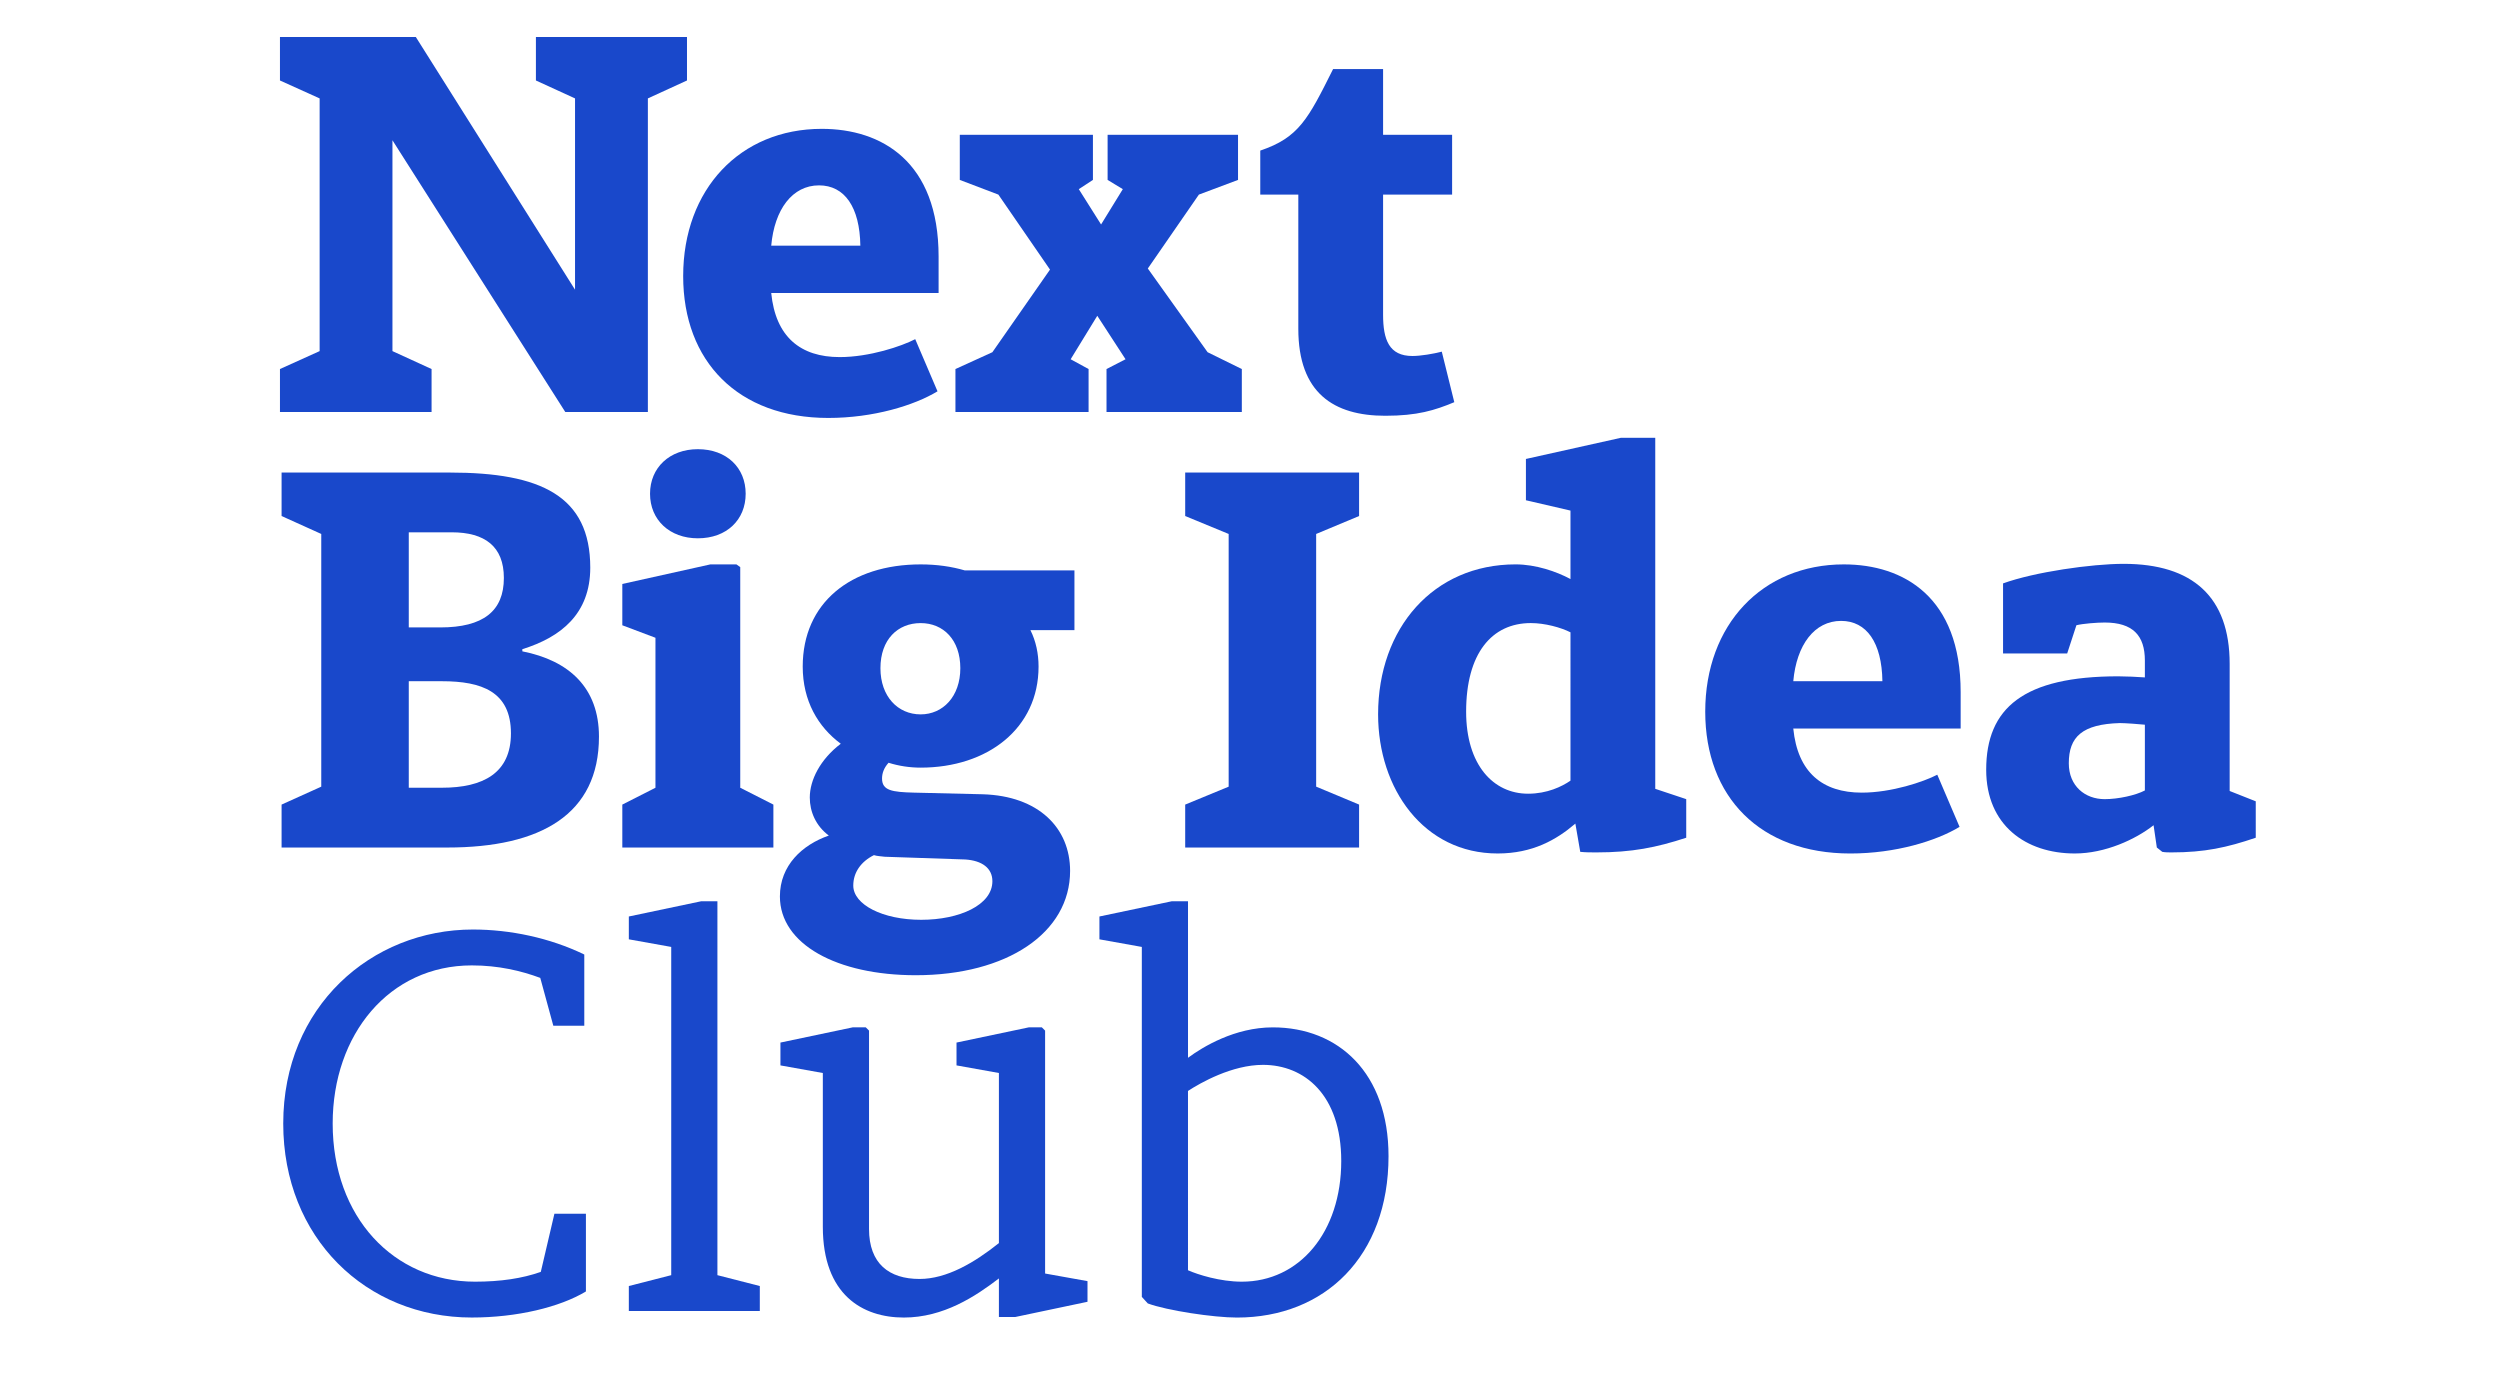 <?xml version="1.0" encoding="utf-8"?>
<!-- Generator: Adobe Illustrator 25.0.0, SVG Export Plug-In . SVG Version: 6.00 Build 0)  -->
<svg version="1.1" id="Layer_1" xmlns="http://www.w3.org/2000/svg" xmlns:xlink="http://www.w3.org/1999/xlink" x="0px" y="0px"
	 viewBox="0 0 1351 742" style="enable-background:new 0 0 1351 742;" xml:space="preserve">
<style type="text/css">
	.st0{fill:#1948CB;}
</style>
<g>
	<g>
		<path class="st0" d="M305.47,222.63L212.08,75.8v113.94l21.14,9.69v23.2h-81.93v-23.2l21.44-9.69V53.18l-21.44-9.69V20h73.42
			l86.04,136.56V53.18l-21.14-9.69V20h81.64v23.49l-21.14,9.69v169.45H305.47z"/>
		<path class="st0" d="M506.63,211.47c-12.63,7.64-34.65,14.39-59.03,14.39c-48.75,0-78.41-30.54-78.41-76.65
			c0-46.99,30.83-79.58,74.89-79.58c32.3,0,63.14,17.62,63.14,69.01v19.68h-90.45c2.35,23.79,15.86,34.65,37,34.65
			c16.15,0,33.48-5.87,40.82-9.69L506.63,211.47z M464.93,132.77c-0.29-20.85-8.52-32.6-22.32-32.6c-14.39,0-24.08,12.92-25.84,32.6
			H464.93z"/>
		<path class="st0" d="M597.96,222.63v-23.2l10.28-5.29l-15.27-23.49l-14.39,23.49l9.69,5.29v23.2h-71.95v-23.2l19.97-9.1
			l31.13-44.64l-27.9-40.53l-20.85-7.93V72.86h71.95v24.37l-7.64,4.99l12.04,19.09l11.75-19.09l-8.22-4.99V72.86h70.48v24.37
			l-21.15,7.93l-27.6,39.94l32.3,45.23l18.5,9.1v23.2H597.96z"/>
		<path class="st0" d="M785.9,217.34c-10.57,4.41-19.97,7.34-37.3,7.34c-27.9,0-46.99-12.33-46.99-46.99v-72.54h-20.56V81.38
			c20.85-7.05,25.84-17.03,39.35-44.05h27.02v35.53h37.3v32.3h-37.3v64.9c0,13.51,3.23,22.32,15.86,22.32
			c4.41,0,11.45-1.17,15.86-2.35L785.9,217.34z"/>
		<path class="st0" d="M152.17,458v-23.2l21.44-9.69V288.55l-21.44-9.69v-23.49h91.04c49.04,0,75.77,12.63,75.77,51.39
			c0,24.96-15.86,37.59-36.71,44.05v1.17c25.26,4.99,41.41,19.68,41.41,46.11c0,41.99-31.42,59.91-81.93,59.91H152.17z
			 M237.93,339.06c23.2,0,34.36-8.81,34.36-26.73c0-17.03-10.28-24.67-28.19-24.67h-23.2v51.39H237.93z M238.81,425.69
			c22.32,0,37.3-7.93,37.3-29.37c0-22.61-15.86-28.19-37.3-28.19h-17.91v57.56H238.81z"/>
		<path class="st0" d="M336.3,458v-23.2l17.91-9.1v-81.05l-17.91-6.75v-22.32L383.87,305h14.1l2.06,1.47v119.23l17.91,9.1V458H336.3
			z M377.12,290.9c-15.27,0-25.84-9.98-25.84-24.08c0-14.09,10.57-24.08,25.84-24.08c15.56,0,25.84,9.98,25.84,24.08
			C402.96,280.91,392.68,290.9,377.12,290.9z"/>
		<path class="st0" d="M531,429.22c30.25,0.88,47.28,18.21,47.28,41.41c0,33.48-34.07,56.38-83.4,56.38
			c-42.58,0-73.42-16.74-73.42-42.58c0-16.74,12.04-27.9,26.43-32.89c-7.05-5.28-10.28-12.92-10.28-20.56
			c0-9.4,5.58-20.56,16.74-29.07c-12.33-9.11-20.56-23.2-20.56-41.7c0-34.36,25.84-55.21,63.73-55.21c8.81,0,16.74,1.17,23.79,3.23
			h59.32v32.3h-23.79c2.94,5.87,4.4,12.63,4.4,19.68c0,33.48-27.6,54.62-63.73,54.62c-5.87,0-11.75-0.88-17.33-2.64
			c-2.64,2.94-3.52,5.87-3.52,8.52c0,6.46,5.29,7.34,17.33,7.63L531,429.22z M478.14,462.99c-2.06-0.3-4.11-0.3-5.87-0.88
			c-7.05,3.52-11.16,9.4-11.16,16.45c0,10.28,15.86,18.5,36.71,18.5c20.56,0,38.47-7.93,38.47-20.85c0-7.05-5.58-11.16-14.68-11.75
			L478.14,462.99z M518.96,361.09c0-15.27-9.1-24.37-21.44-24.37c-12.33,0-21.73,8.81-21.73,24.37c0,15.27,9.4,24.96,21.73,24.96
			C509.56,386.05,518.96,376.36,518.96,361.09z"/>
		<path class="st0" d="M640.48,458v-23.2l23.49-9.69V288.55l-23.49-9.69v-23.49h93.97v23.49l-23.2,9.69V425.1l23.2,9.69V458H640.48z
			"/>
		<path class="st0" d="M911.24,452.71c-16.15,5.29-29.37,7.93-48.46,7.93c-2.94,0-5.87,0-8.81-0.3l-2.64-15.27
			c-10.28,8.81-23.2,16.15-41.99,16.15c-39.94,0-64.61-34.95-64.61-75.18c0-46.69,29.95-81.05,74.3-81.05
			c10.87,0,22.03,3.82,29.66,7.93v-37l-24.08-5.58v-22.32L876,236.57h18.5v189.71l16.74,5.58V452.71z M848.69,341.7
			c-5.29-2.64-13.8-4.99-21.44-4.99c-21.14,0-34.95,16.44-34.95,47.87c0,28.78,14.68,44.34,33.48,44.34
			c10.28,0,18.21-3.82,22.91-7.05V341.7z"/>
		<path class="st0" d="M1058.95,446.84c-12.63,7.64-34.65,14.39-59.03,14.39c-48.75,0-78.41-30.54-78.41-76.65
			c0-46.99,30.83-79.58,74.89-79.58c32.3,0,63.14,17.62,63.14,69.01v19.68h-90.45c2.35,23.79,15.86,34.65,37,34.65
			c16.15,0,33.48-5.87,40.82-9.69L1058.95,446.84z M1017.25,368.13c-0.29-20.85-8.52-32.6-22.32-32.6
			c-14.39,0-24.08,12.92-25.84,32.6H1017.25z"/>
		<path class="st0" d="M1219,452.71c-15.56,5.29-27.6,7.93-45.52,7.93c-1.76,0-3.23,0-4.99-0.3l-2.94-2.35l-1.76-12.04
			c-9.69,7.64-26.14,15.27-42.58,15.27c-26.43,0-47.87-15.27-47.87-45.23c0-33.48,20.26-50.51,71.36-50.51
			c3.52,0,10.87,0.29,14.39,0.59v-9.1c0-13.51-6.46-20.56-21.73-20.56c-4.11,0-11.75,0.59-15.27,1.47l-4.99,15.27h-34.65v-37.88
			c17.03-6.17,47.87-10.57,65.19-10.57c37.3,0,57.27,17.91,57.27,54.03v68.72l14.1,5.58V452.71z M1159.09,391.63
			c-2.64-0.29-10.57-0.88-13.51-0.88c-20.26,0.59-27.6,7.34-27.6,21.73c0,12.33,8.81,19.38,19.38,19.38c7.34,0,16.74-2.06,21.73-4.7
			V391.63z"/>
		<path class="st0" d="M299.6,655.91h17.03v41.99c-14.1,8.51-37.3,14.09-61.67,14.09c-57.26,0-101.9-43.17-101.9-104.84
			c0-63.14,47.57-104.84,102.49-104.84c19.97,0,41.41,4.41,60.2,13.51v38.47h-16.74l-7.05-25.84c-10.28-3.82-22.61-6.75-37-6.75
			c-44.64,0-75.18,37.3-75.18,85.46c0,50.51,32.89,85.46,76.94,85.46c13.8,0,25.55-1.76,35.53-5.29L299.6,655.91z"/>
		<path class="st0" d="M339.82,708.48v-13.51l22.91-5.87V511.72l-22.91-4.11v-12.34l39.06-8.22h8.81V689.1l22.91,5.87v13.51H339.82z
			"/>
		<path class="st0" d="M548.62,711.71h-8.81v-20.85c-12.63,9.69-29.95,21.14-51.39,21.14c-22.32,0-43.76-12.33-43.76-49.04v-83.11
			l-22.91-4.11V563.4l39.06-8.22h7.05l1.76,1.76v107.19c0,18.79,10.87,27.02,27.31,27.02c14.68,0,29.66-8.81,42.88-19.38v-91.92
			l-22.91-4.11V563.4l39.06-8.22h7.05l1.76,1.76v131.27l22.91,4.11v11.16L548.62,711.71z"/>
		<path class="st0" d="M617.04,700.84V511.72l-22.91-4.11v-12.34l39.06-8.22H642v84.58c7.93-5.87,25.26-16.44,45.81-16.44
			c35.53,0,62.55,24.67,62.55,69.6c0,54.03-34.36,87.22-81.93,87.22c-12.63,0-37.88-3.82-48.16-7.63L617.04,700.84z M642,686.45
			c5.29,2.35,17.33,6.17,29.07,6.17c31.13,0,53.74-26.72,53.74-65.19c0-35.83-19.97-51.98-42.29-51.98
			c-16.74,0-33.77,9.69-40.53,14.1V686.45z"/>
	</g>
</g>
</svg>
